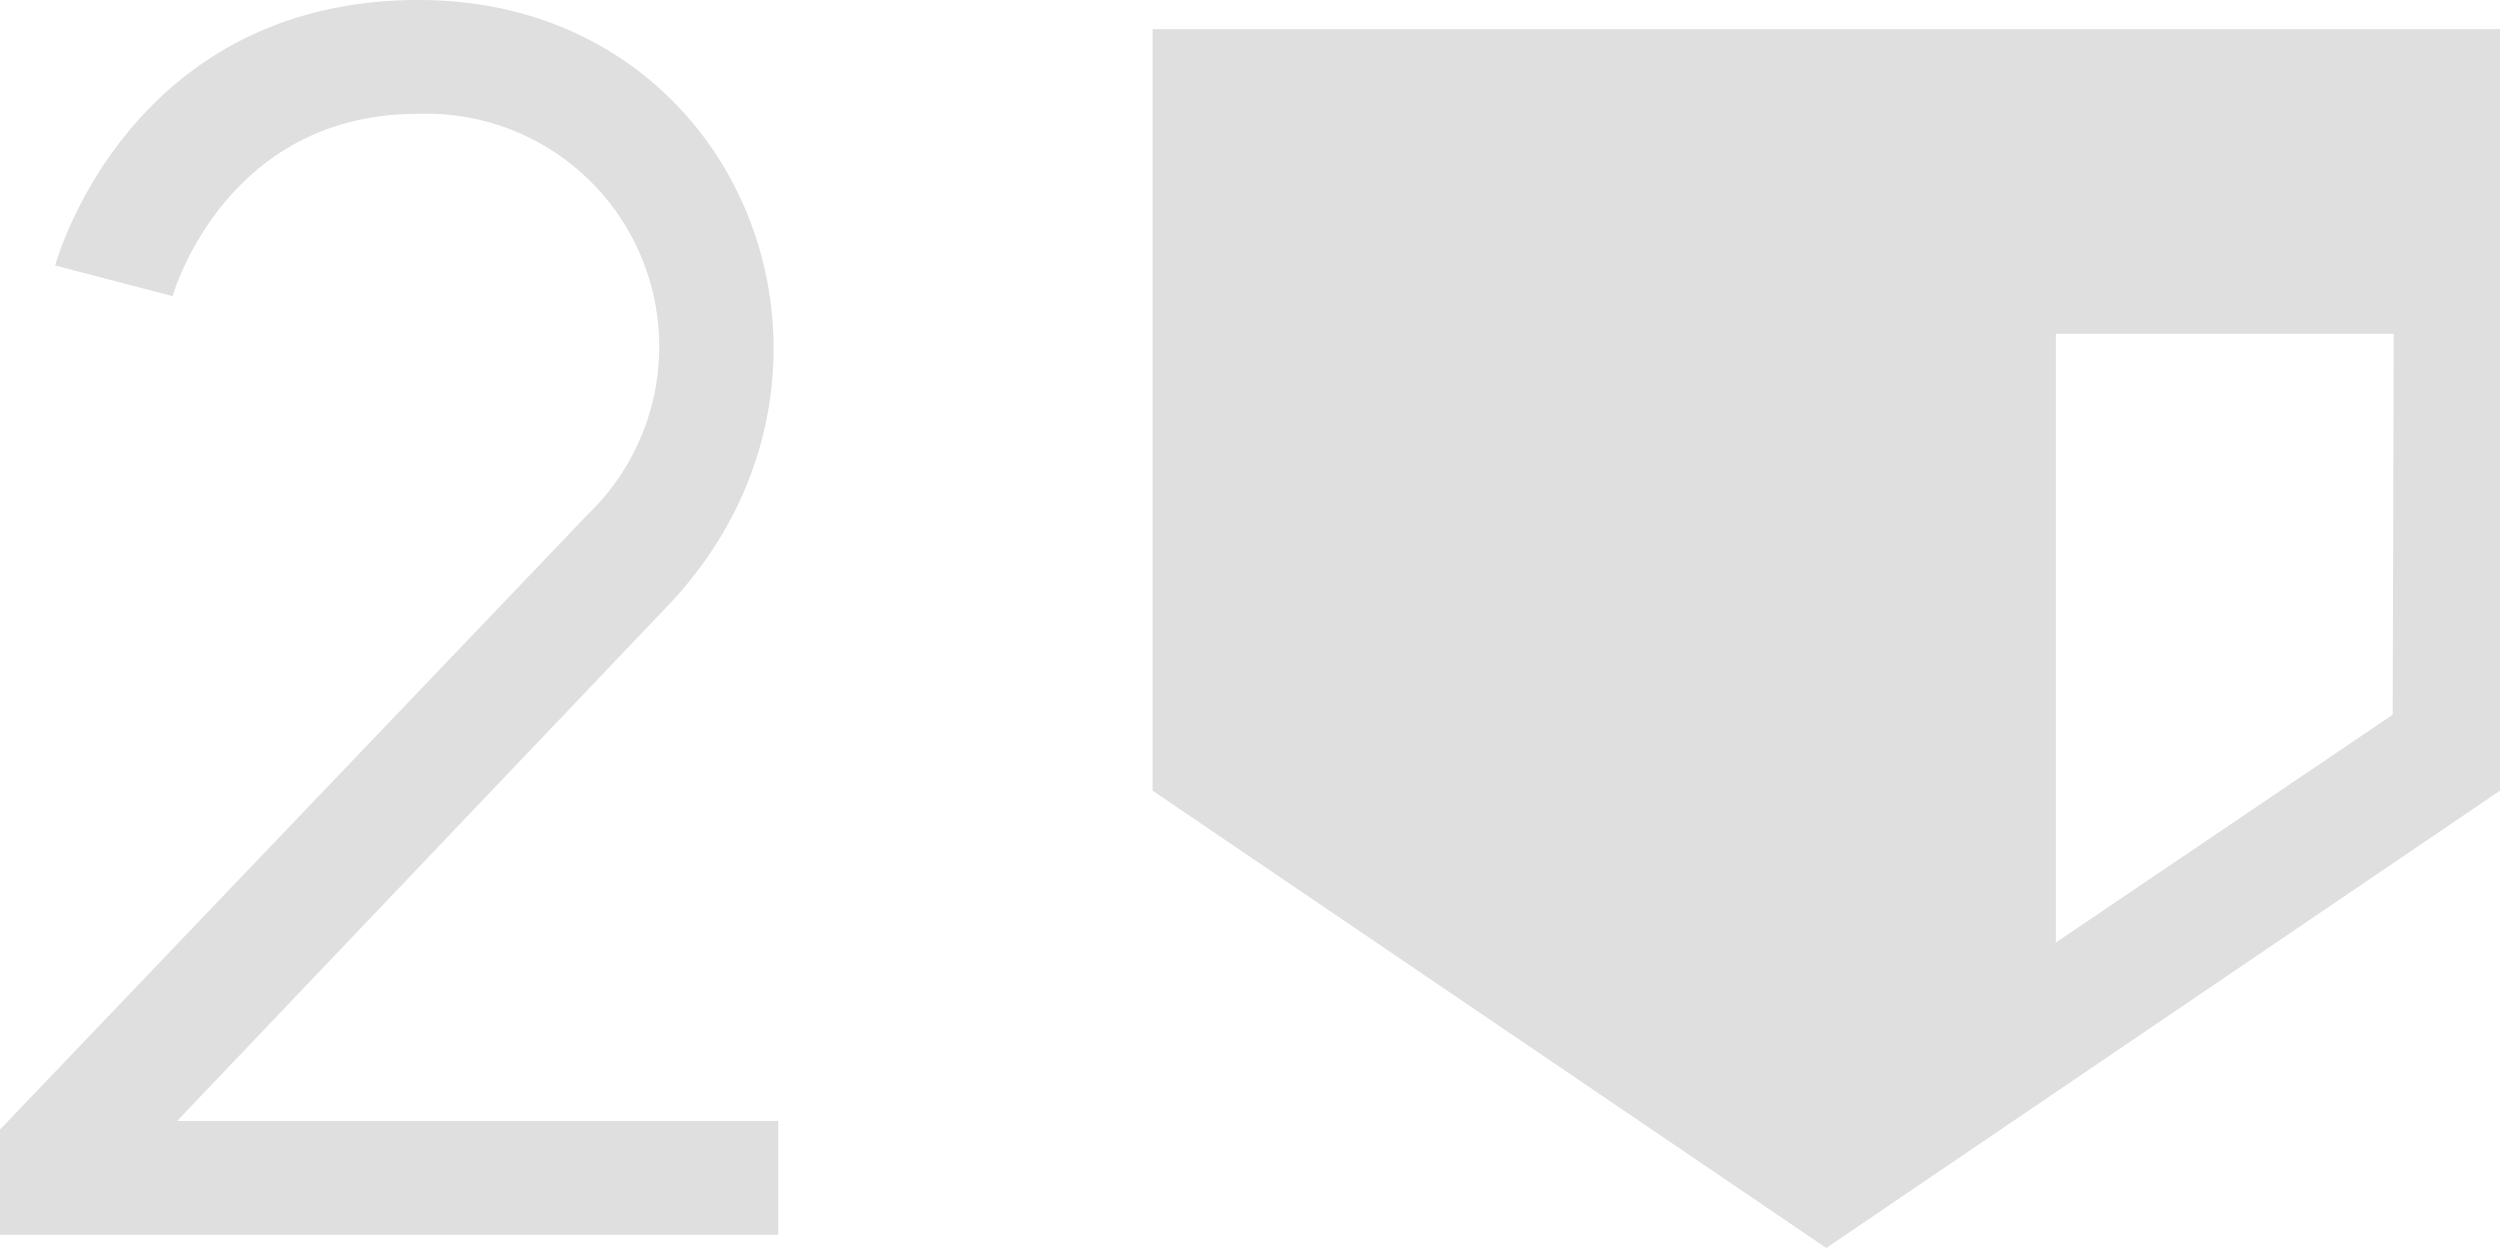 <svg xmlns="http://www.w3.org/2000/svg" viewBox="0 0 98.78 49.31"><defs><style>.cls-1{fill:#dfdfdf;}</style></defs><g id="Layer_2" data-name="Layer 2"><g id="Layer_1-2" data-name="Layer 1"><path class="cls-1" d="M45.54,1.15V31.24L72.16,49.31,98.78,31.24V1.15Zm49,27.09-13.31,9V13.19H94.58Z"/><path class="cls-1" d="M26.39,23.93,7,44.29l23.75,0v4.5H0V44.63L23.25,20.3A9.2,9.2,0,0,0,16.49,4.5c-7.64,0-9.67,7.2-9.67,7.2L2.18,10.49S5,0,16.55,0C29.44,0,35.08,14.8,26.39,23.93Z"/></g></g></svg>